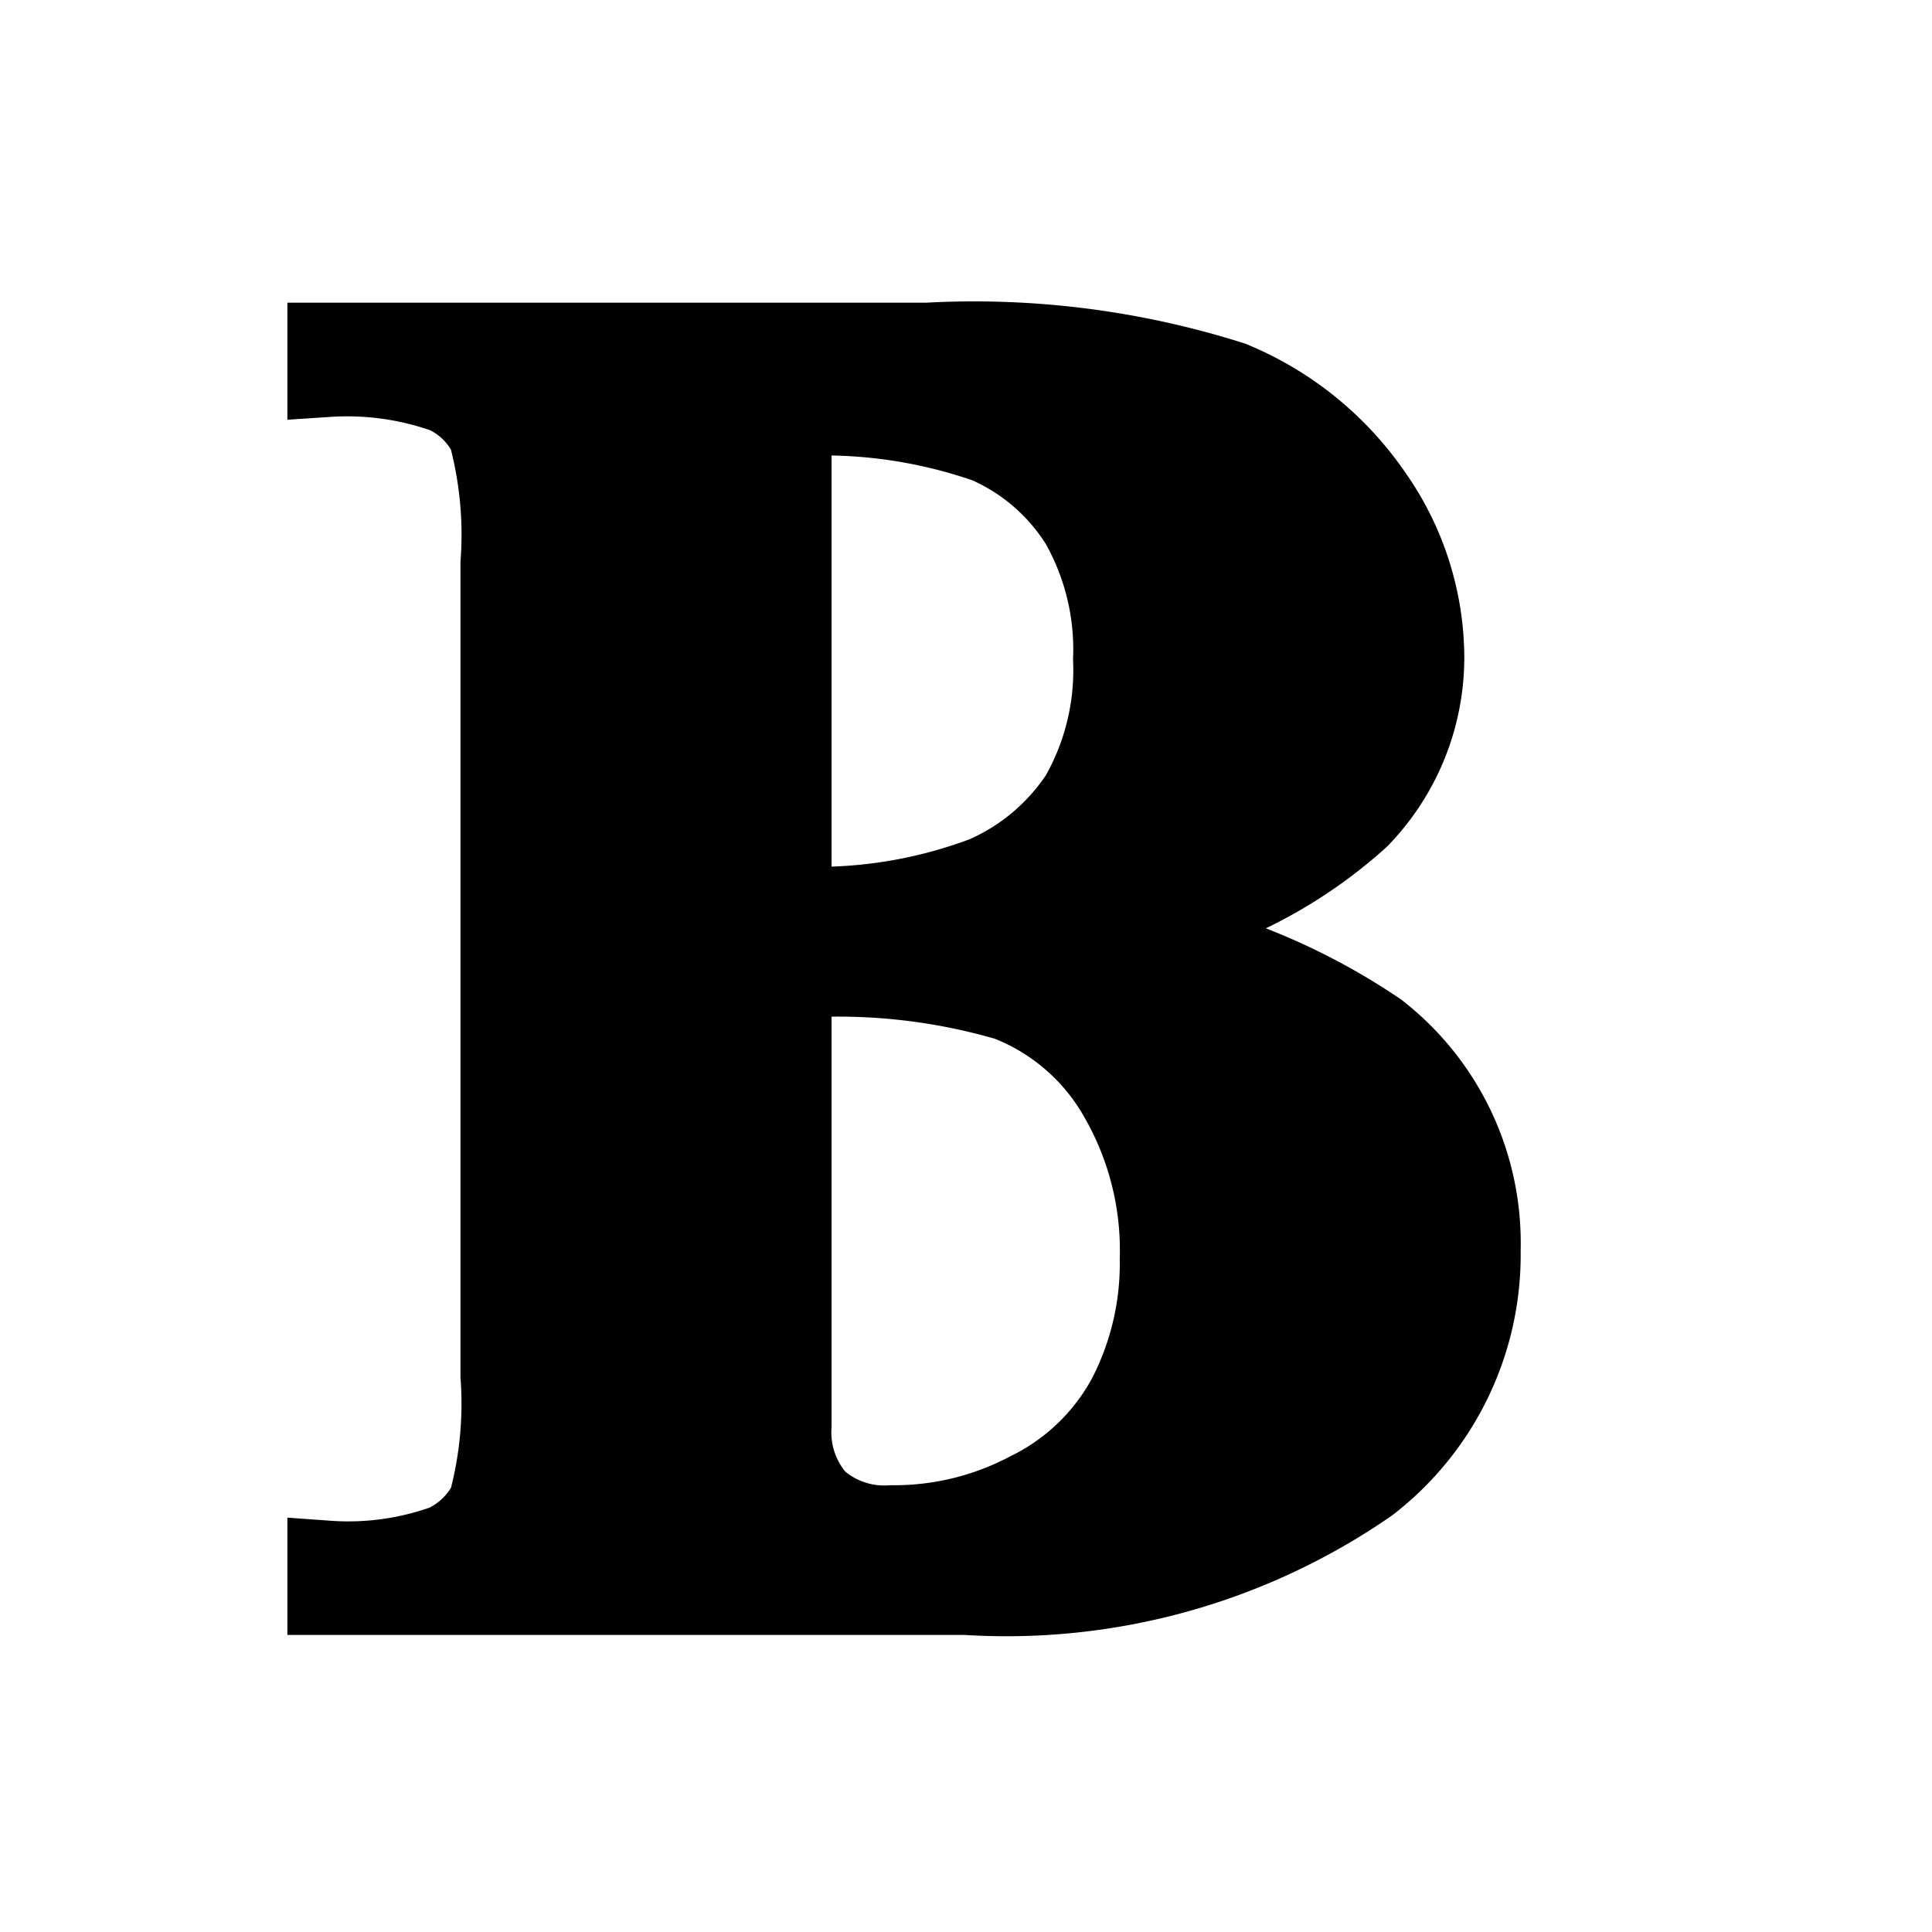 <svg fill="currentColor" stroke="currentColor" xmlns="http://www.w3.org/2000/svg" width="24" height="24" viewBox="0 0 24 24">
  <path d='M14,11.57a7.93,7.93,0,0,1,3.11,1.25,3.32,3.32,0,0,1,1.28,2.71A3.58,3.58,0,0,1,17,18.42a7.9,7.9,0,0,1-5,1.39H4.07v-.42a3.57,3.57,0,0,0,1.46-.2,1.17,1.17,0,0,0,.54-.52,4.75,4.75,0,0,0,.15-1.58V7A4.81,4.81,0,0,0,6.07,5.4a1.13,1.13,0,0,0-.54-.52,3.67,3.67,0,0,0-1.46-.2V4.26h7.45a10.57,10.57,0,0,1,3.78.48,3.94,3.94,0,0,1,1.75,1.42,3.52,3.52,0,0,1,.64,2,2.86,2.86,0,0,1-.81,2A5.84,5.84,0,0,1,14,11.57Zm-4.17.58v5.56a1.27,1.27,0,0,0,.32.93,1.27,1.27,0,0,0,.93.31,3.57,3.57,0,0,0,1.69-.41A2.79,2.79,0,0,0,14,17.37a3.61,3.61,0,0,0,.41-1.73,3.81,3.81,0,0,0-.5-2,2.72,2.72,0,0,0-1.39-1.21A7.52,7.52,0,0,0,9.85,12.15Zm0-.89a5.92,5.92,0,0,0,2.4-.37,2.73,2.73,0,0,0,1.19-1,3.17,3.17,0,0,0,.41-1.7,3.18,3.18,0,0,0-.41-1.69,2.59,2.59,0,0,0-1.16-1,6.2,6.2,0,0,0-2.43-.33Z' />
</svg>
